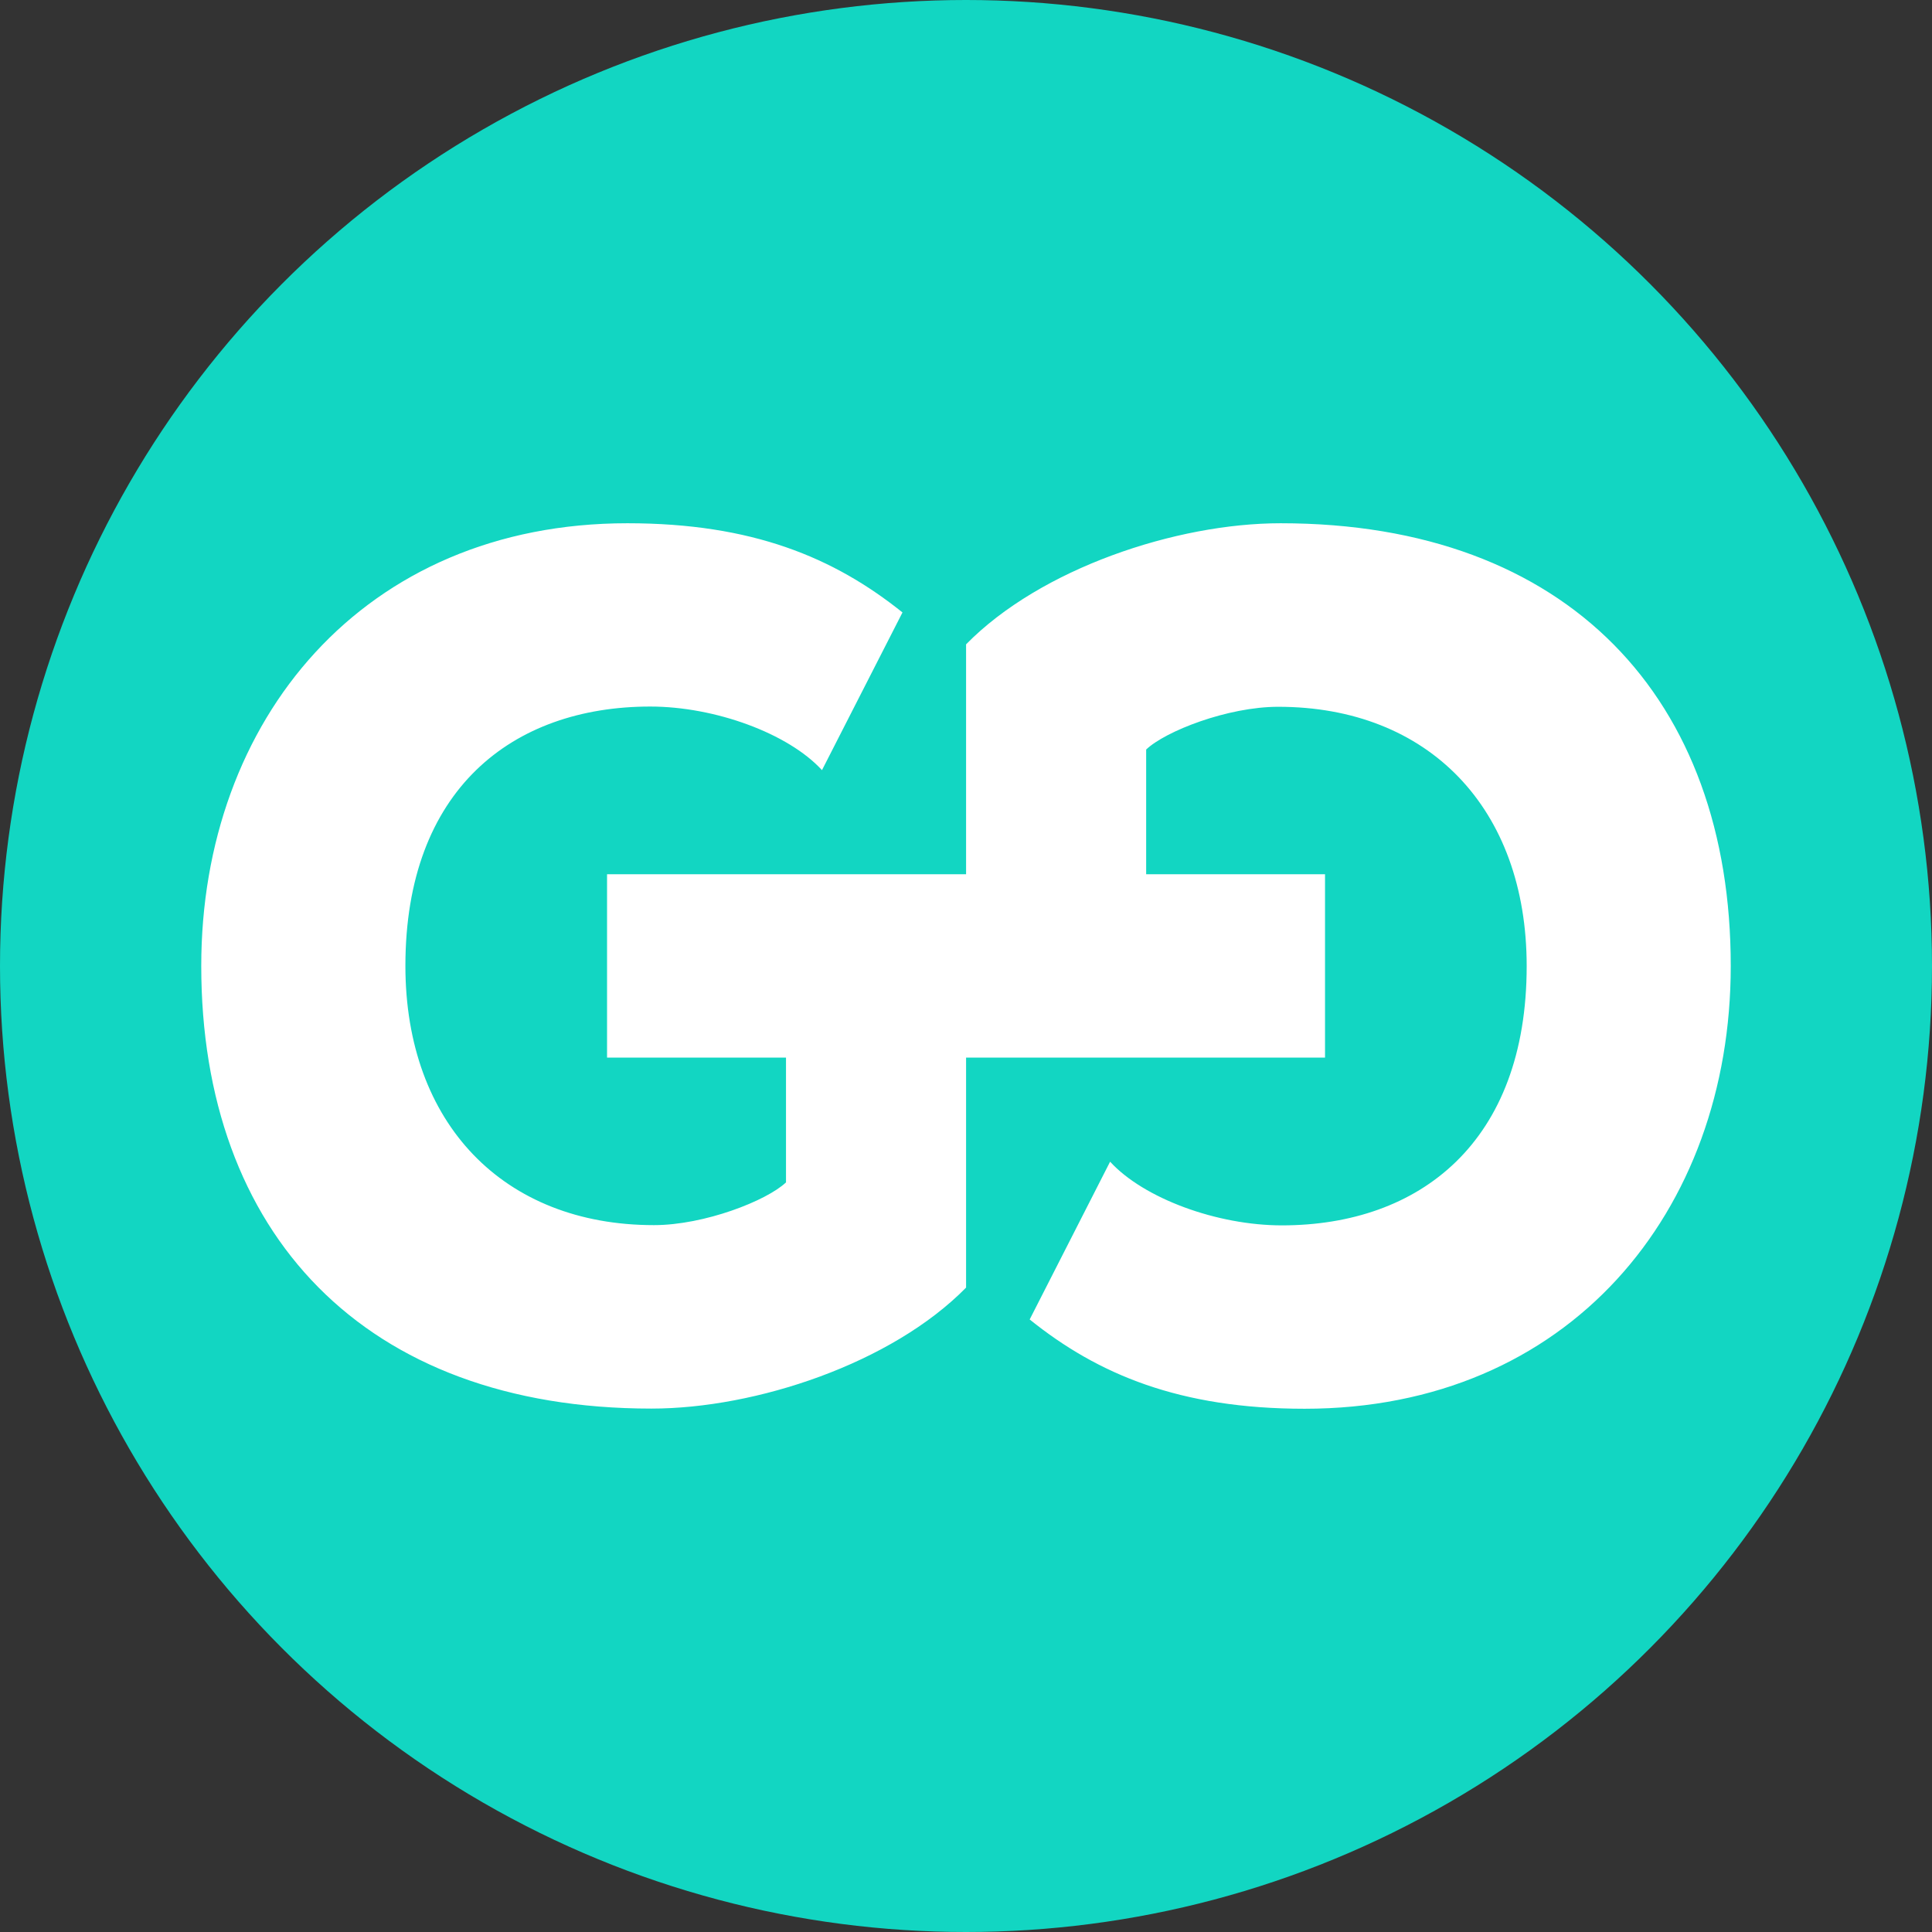 <svg width="24" height="24" viewBox="0 0 24 24" fill="none" xmlns="http://www.w3.org/2000/svg">
<rect x="0" y="0" width="24" height="24" fill="#333333" stroke="none"/>
<circle cx="12" cy="12" r="12" fill="#12D6C2"/>
<path d="M15.908 6.5C14.611 6.5 12.925 7.062 12.001 8.004V10.86H7.541V13.138H9.764V14.688C9.525 14.915 8.751 15.219 8.123 15.219C6.258 15.219 5.036 13.959 5.036 11.998C5.036 9.811 6.363 8.777 8.078 8.777C8.883 8.777 9.793 9.111 10.211 9.567L11.211 7.608C10.36 6.926 9.346 6.5 7.794 6.5C4.513 6.5 2.5 8.946 2.5 11.999C2.5 15.311 4.513 17.498 8.093 17.498C9.391 17.498 11.077 16.936 12.001 15.995V13.138H16.46V10.86H14.238V9.311C14.477 9.083 15.251 8.78 15.879 8.78C17.744 8.78 18.965 10.04 18.965 12.001C18.965 14.188 17.637 15.222 15.924 15.222C15.118 15.222 14.208 14.887 13.79 14.431L12.791 16.391C13.64 17.074 14.656 17.5 16.206 17.5C19.487 17.5 21.5 15.054 21.5 12.001C21.502 8.687 19.487 6.5 15.908 6.5Z" fill="white"/>
</svg>
